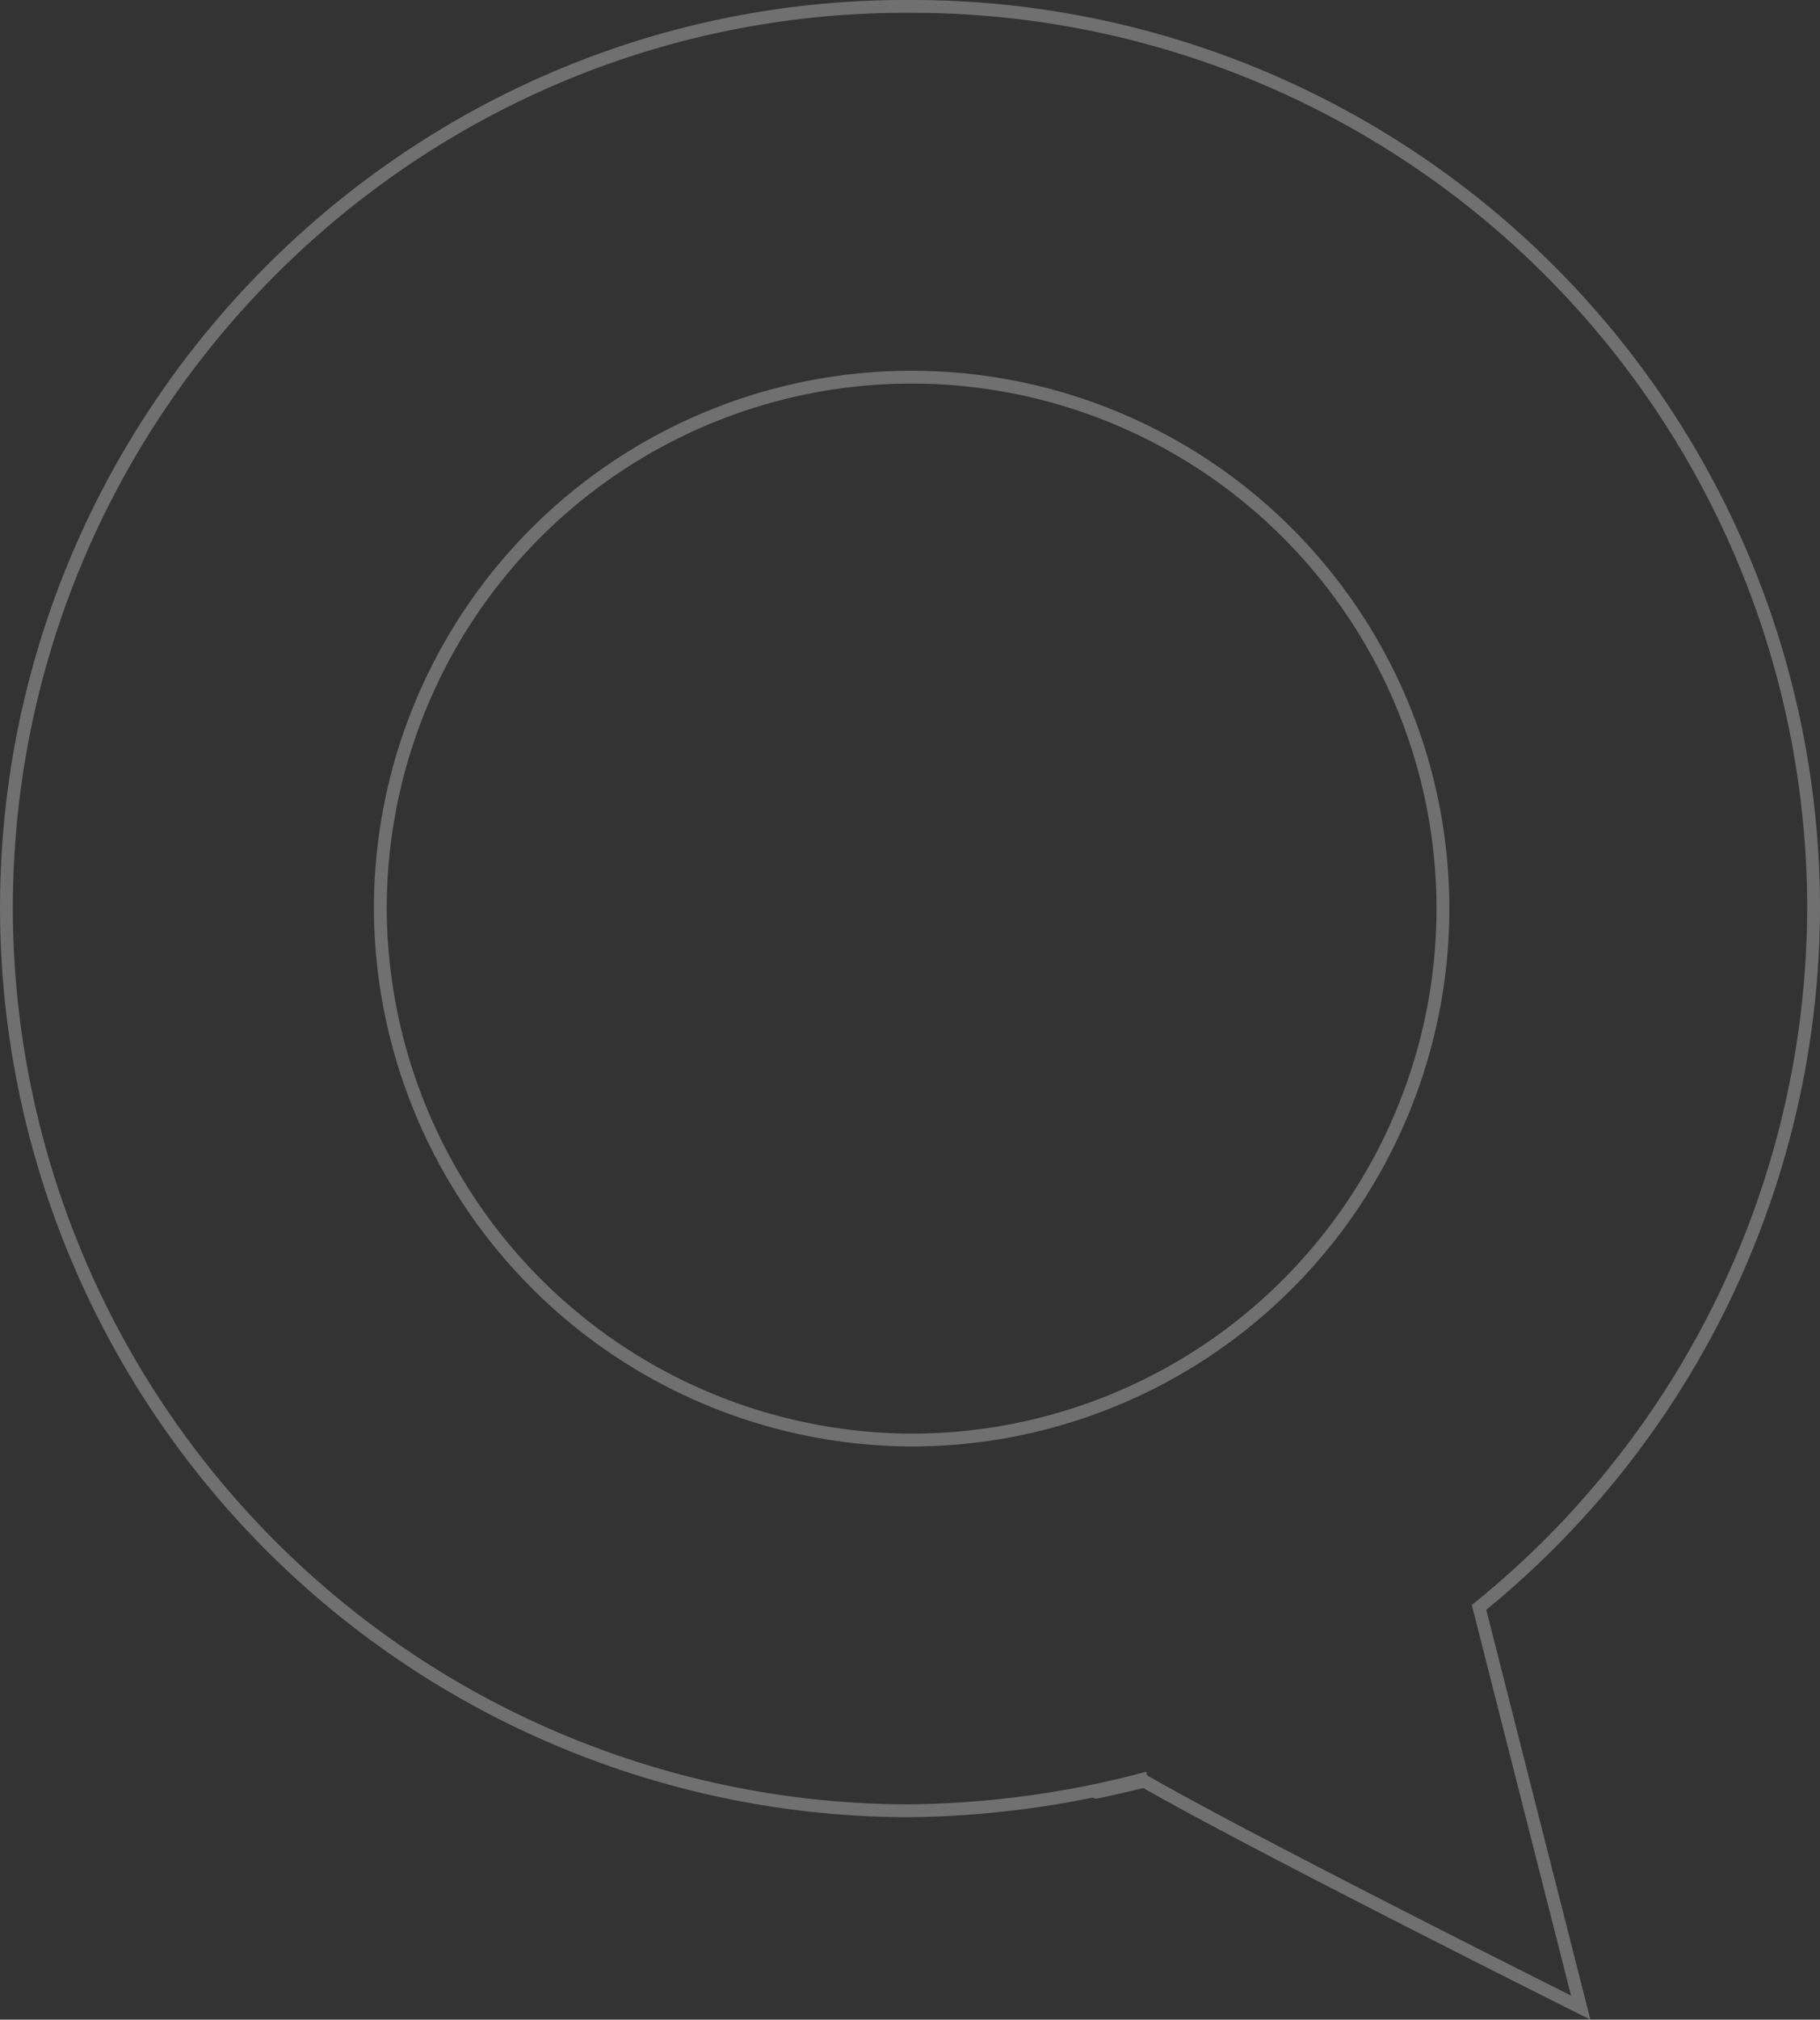 <svg xmlns="http://www.w3.org/2000/svg" width="141.818" height="157.334" viewBox="0 0 141.818 157.334">
  <rect x="0" y="0" width="141.818" height="157.334" fill="#333333" stroke="none"/>
  <g id="Group_430" data-name="Group 430" transform="translate(-887.5 -2106.5)">
    <path id="Path_16" data-name="Path 16" d="M141.618,71.182A70.241,70.241,0,0,0,71.337.9C32.49.645.8,32.336.8,71.182a70.405,70.405,0,0,0,70.281,70.281,74.692,74.692,0,0,0,18.656-2.556s-8.945,2.3-.256.256c8.434,4.856,33.991,17.634,33.991,17.634l-7.923-31.179A70.276,70.276,0,0,0,141.618,71.182Zm-111.683,0a41.4,41.4,0,1,1,41.4,41.4A41.557,41.557,0,0,1,29.935,71.182Z" transform="translate(887.2 2106.1)" fill="none" stroke="rgba(255,255,255,0.3)" stroke-width="1"/>
  </g>
</svg>
